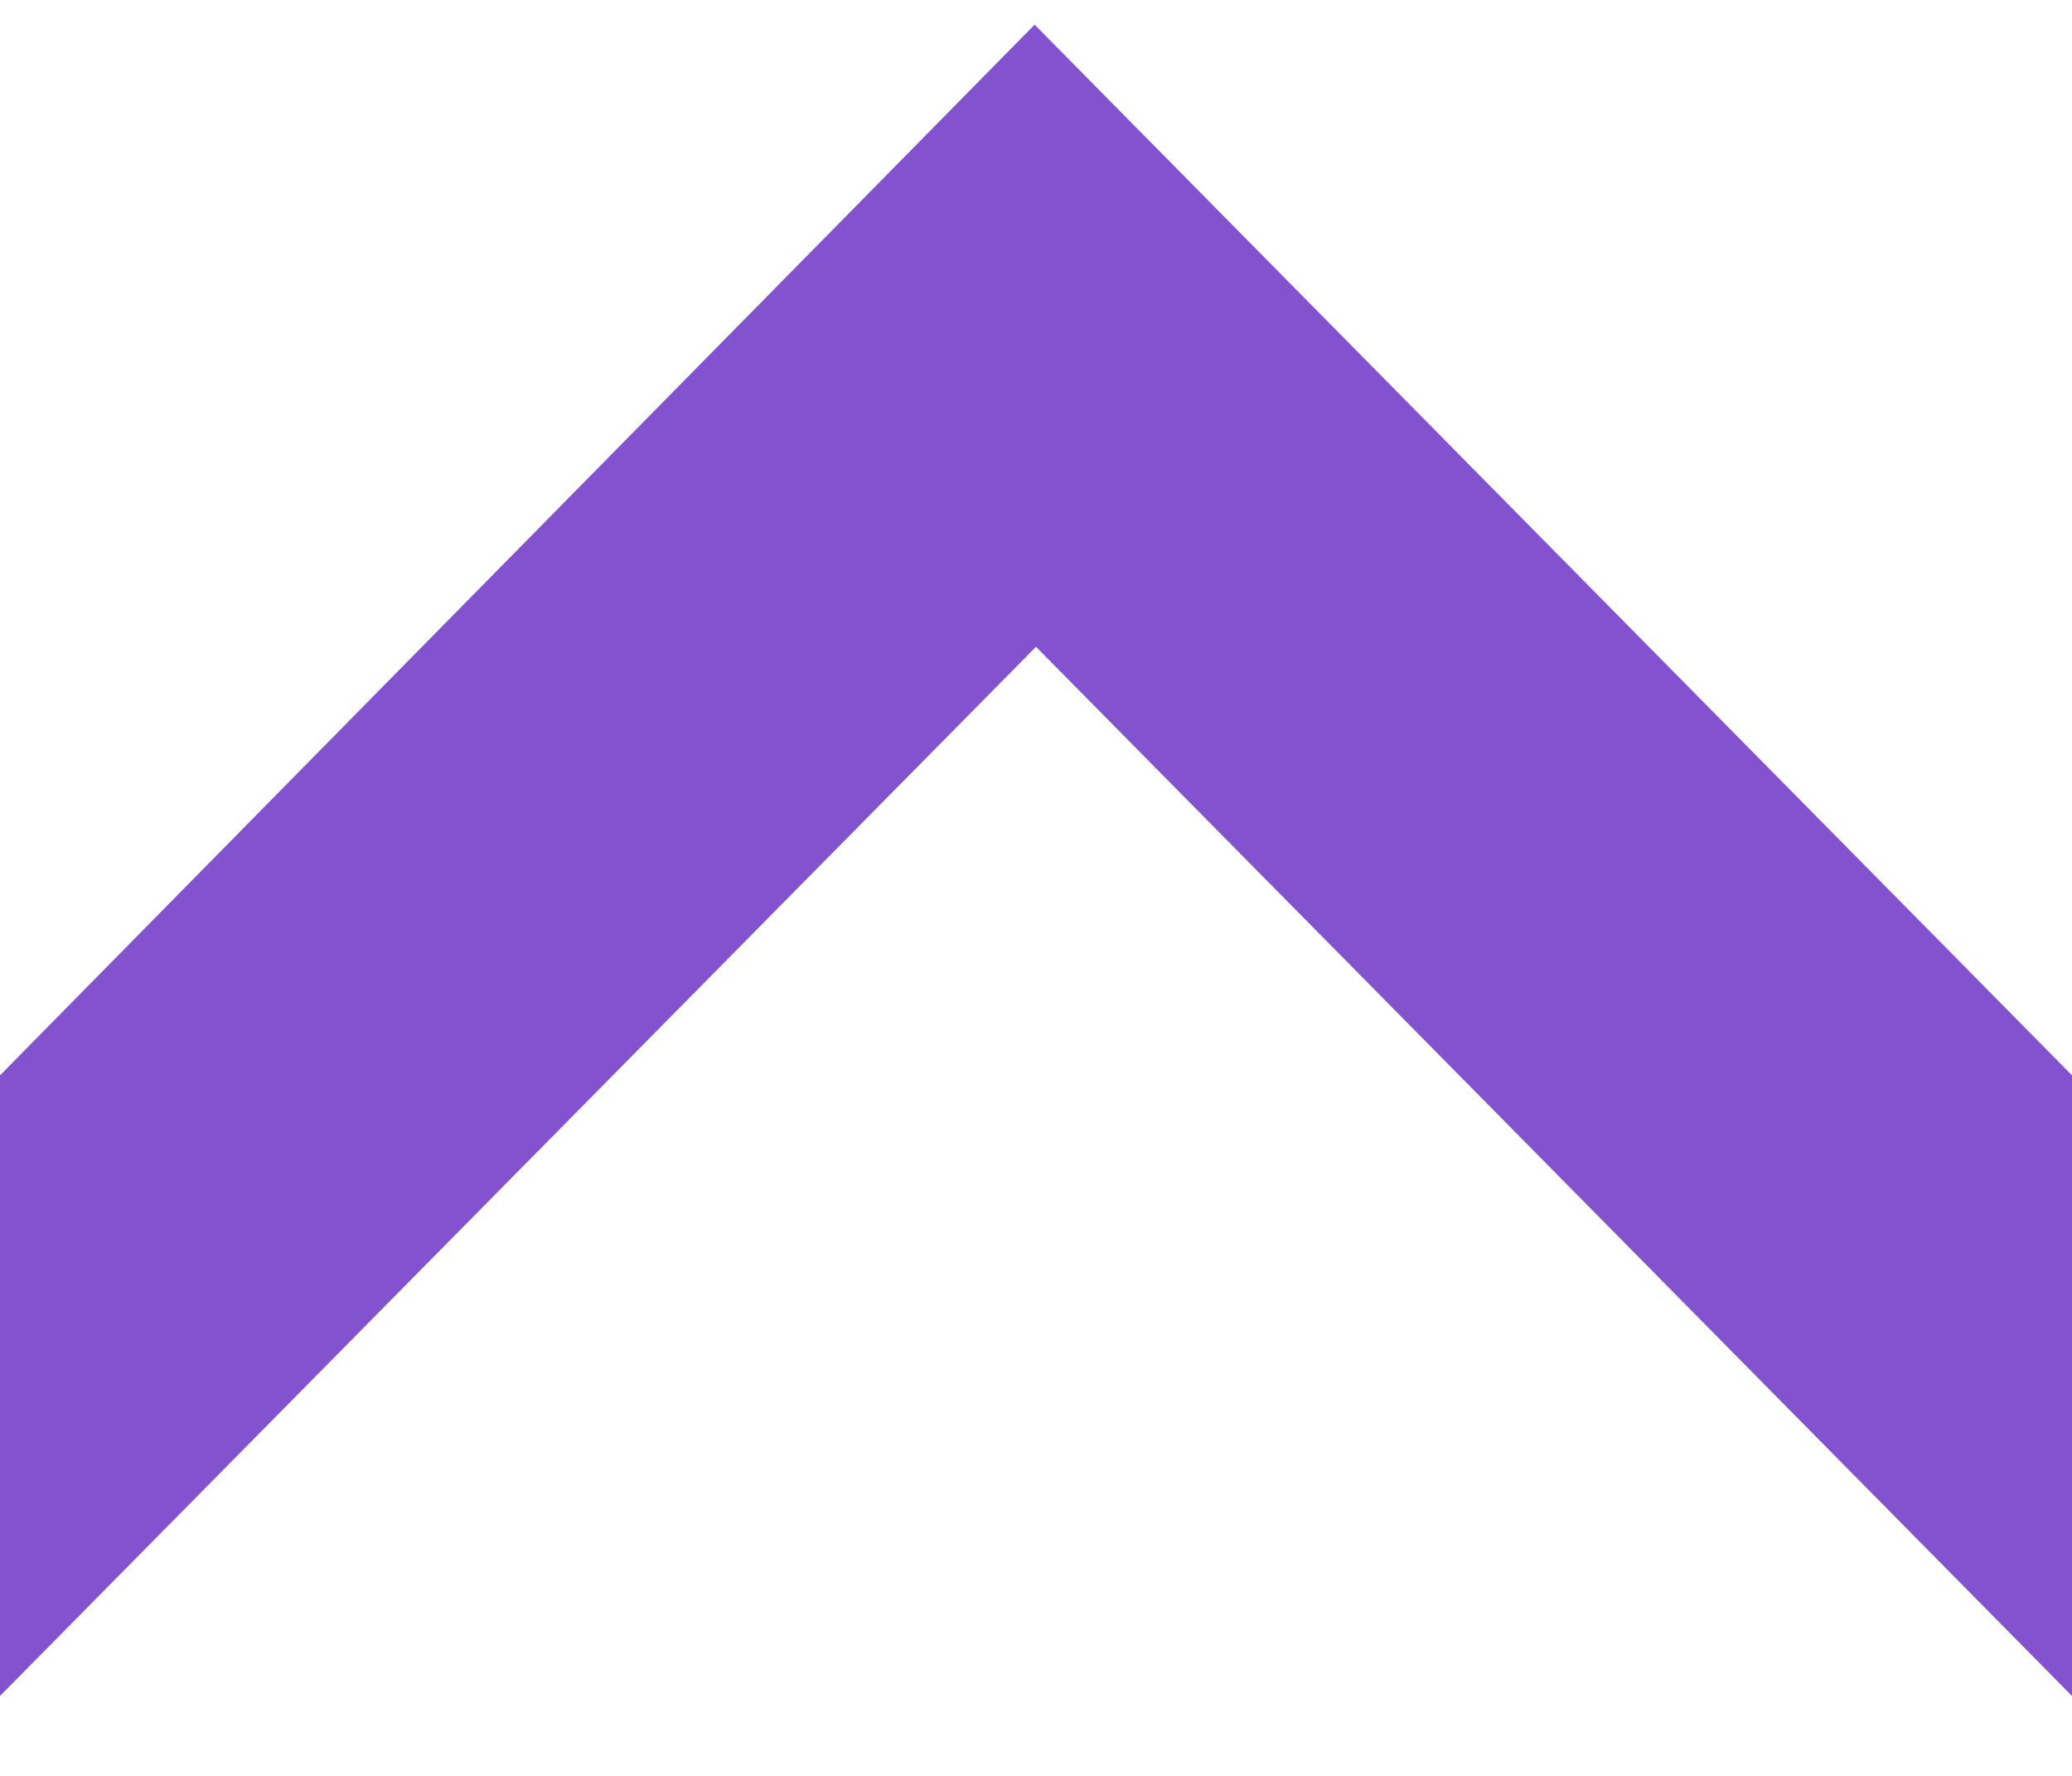 <?xml version="1.0" encoding="utf-8"?><!DOCTYPE svg PUBLIC "-//W3C//DTD SVG 1.1//EN" "http://www.w3.org/Graphics/SVG/1.1/DTD/svg11.dtd"><svg width="14px" height="12px" viewBox="0 0 18 15" version="1.1" xmlns="http://www.w3.org/2000/svg" xmlns:xlink="http://www.w3.org/1999/xlink"><polygon id="Combined-Shape" fill="#8353cf" points="8.988 0 0 9.128 0 14.52 9 5.405 18 14.52 18 9.128"></polygon></svg>